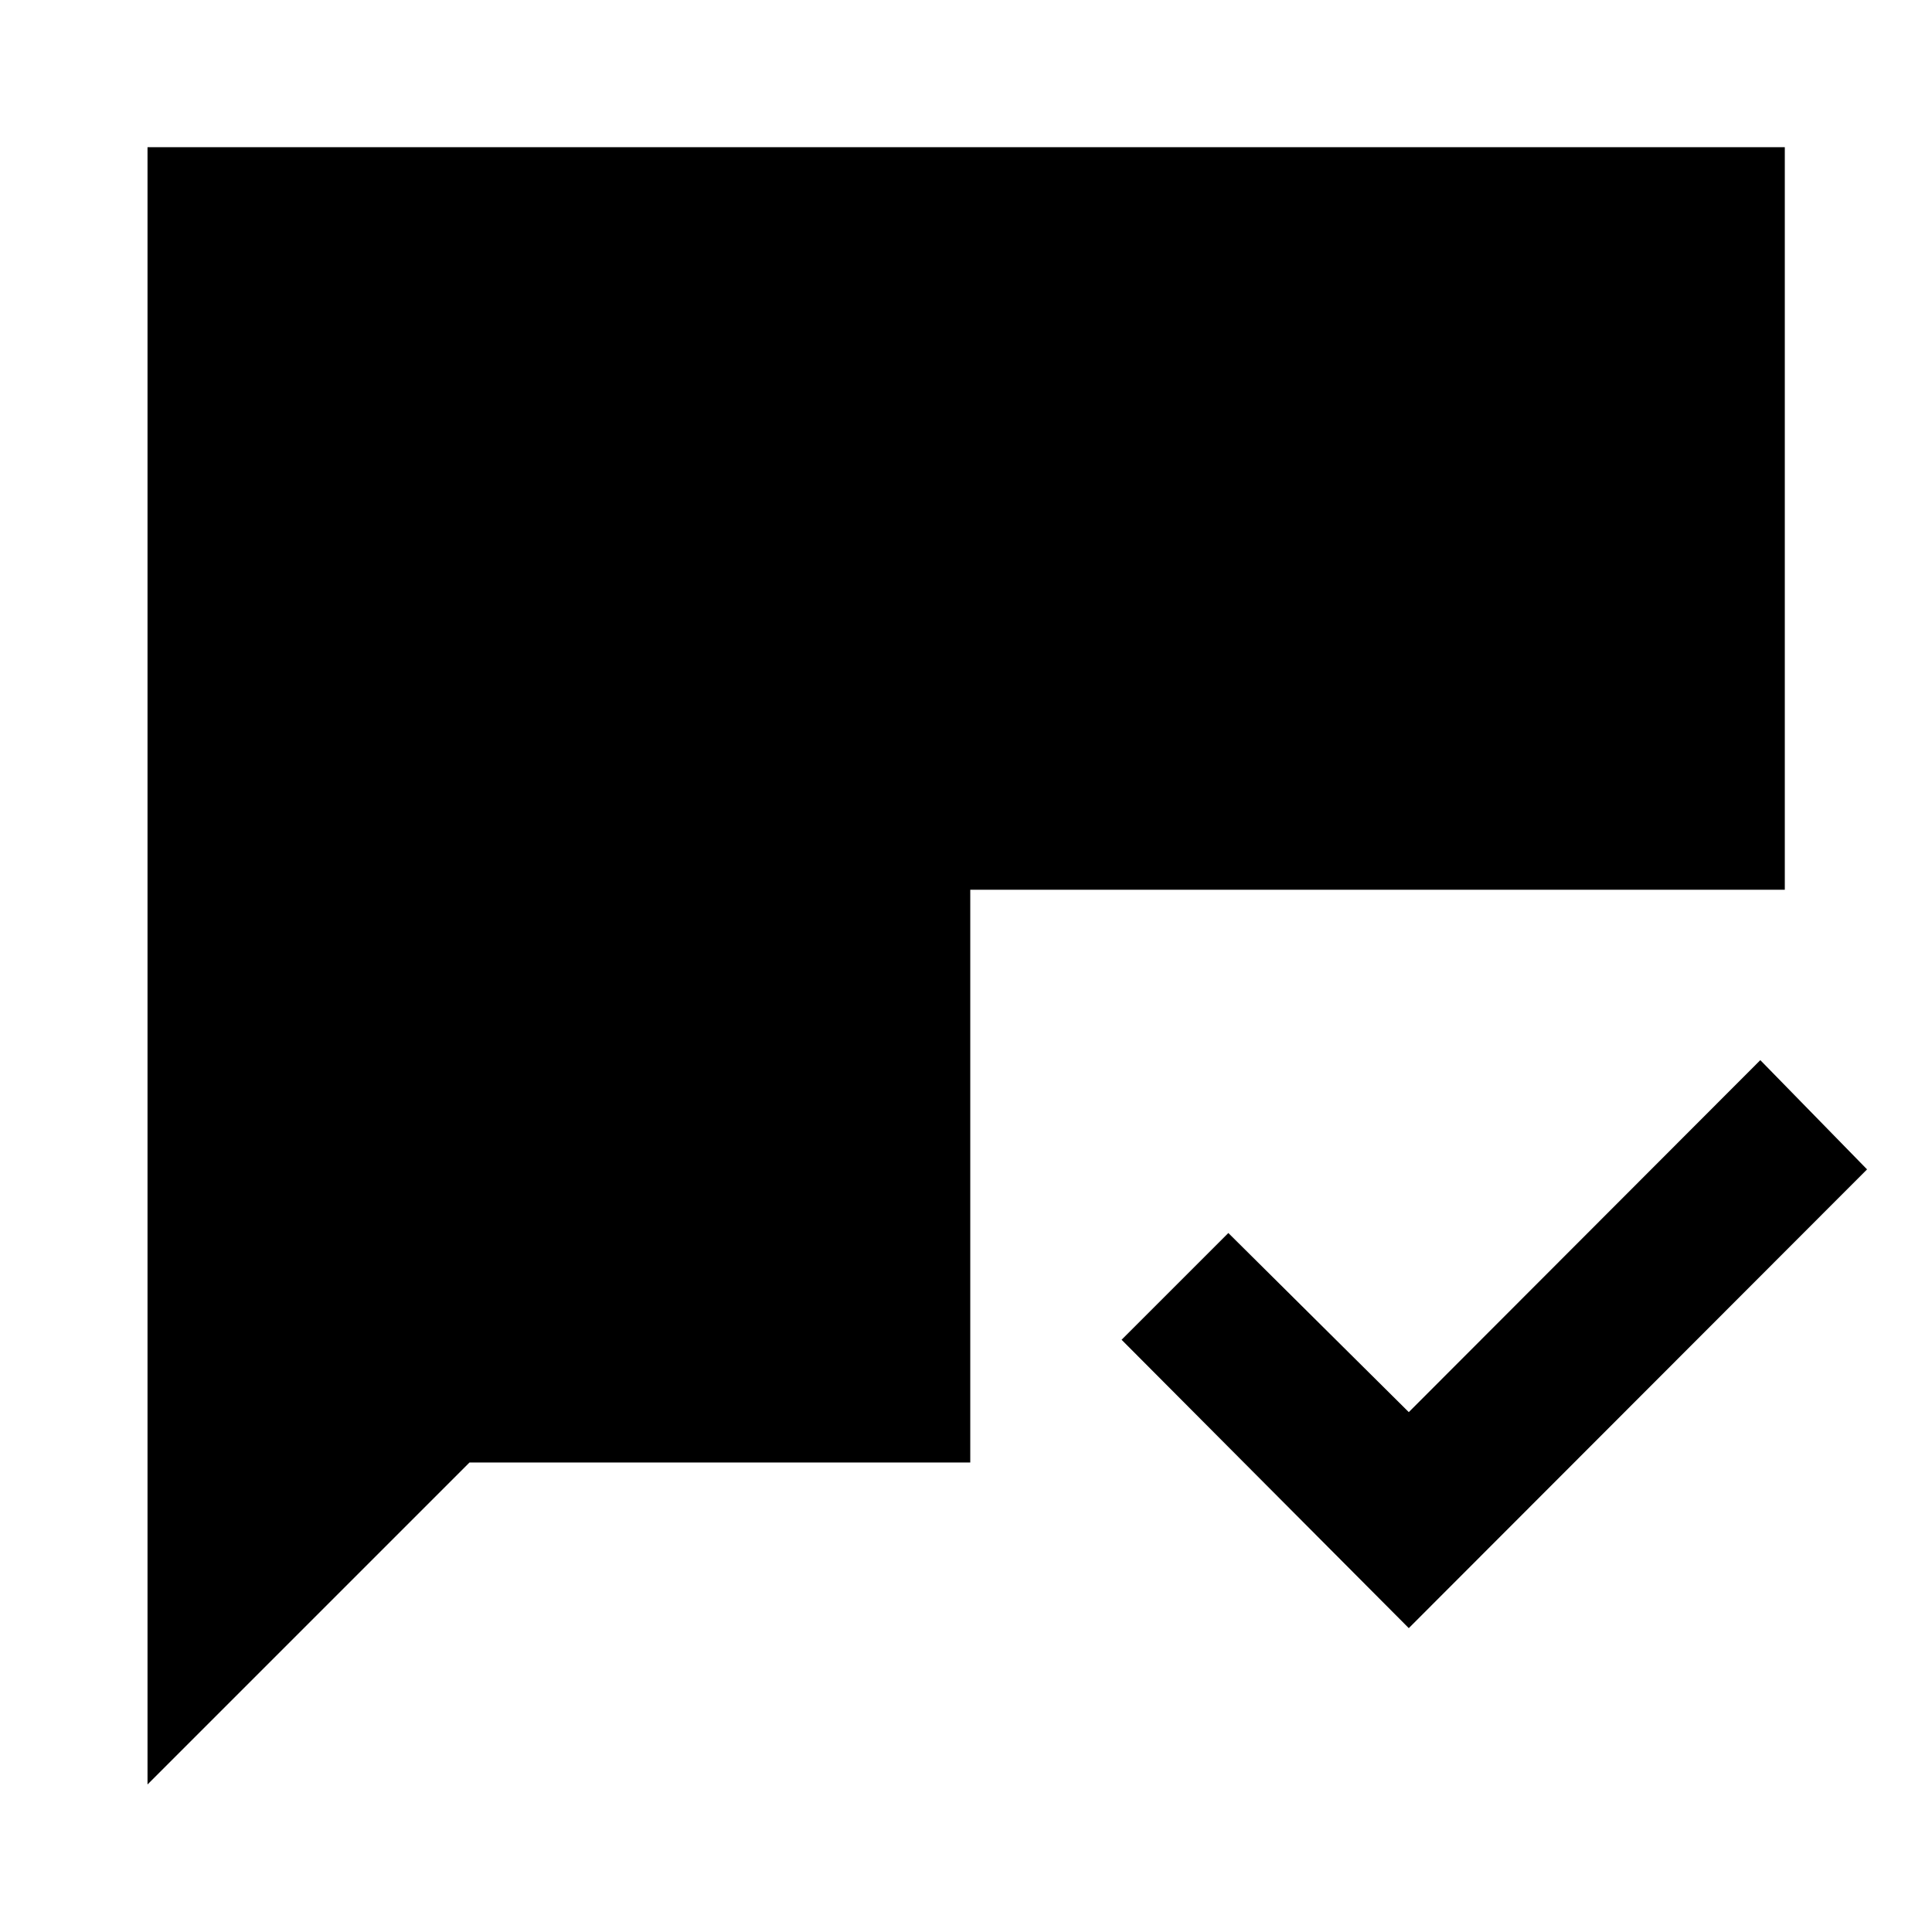 <svg xmlns="http://www.w3.org/2000/svg" height="40" viewBox="0 -960 960 960" width="40"><path d="M700.02-150.99 557.31-294.28l53.05-53.04 89.66 89 174.67-174.9 53.04 54.28-227.71 227.95ZM73.3-73.3v-813.56h813.56v368.98H482.12v284.58H233.3l-160 160Z"/></svg>